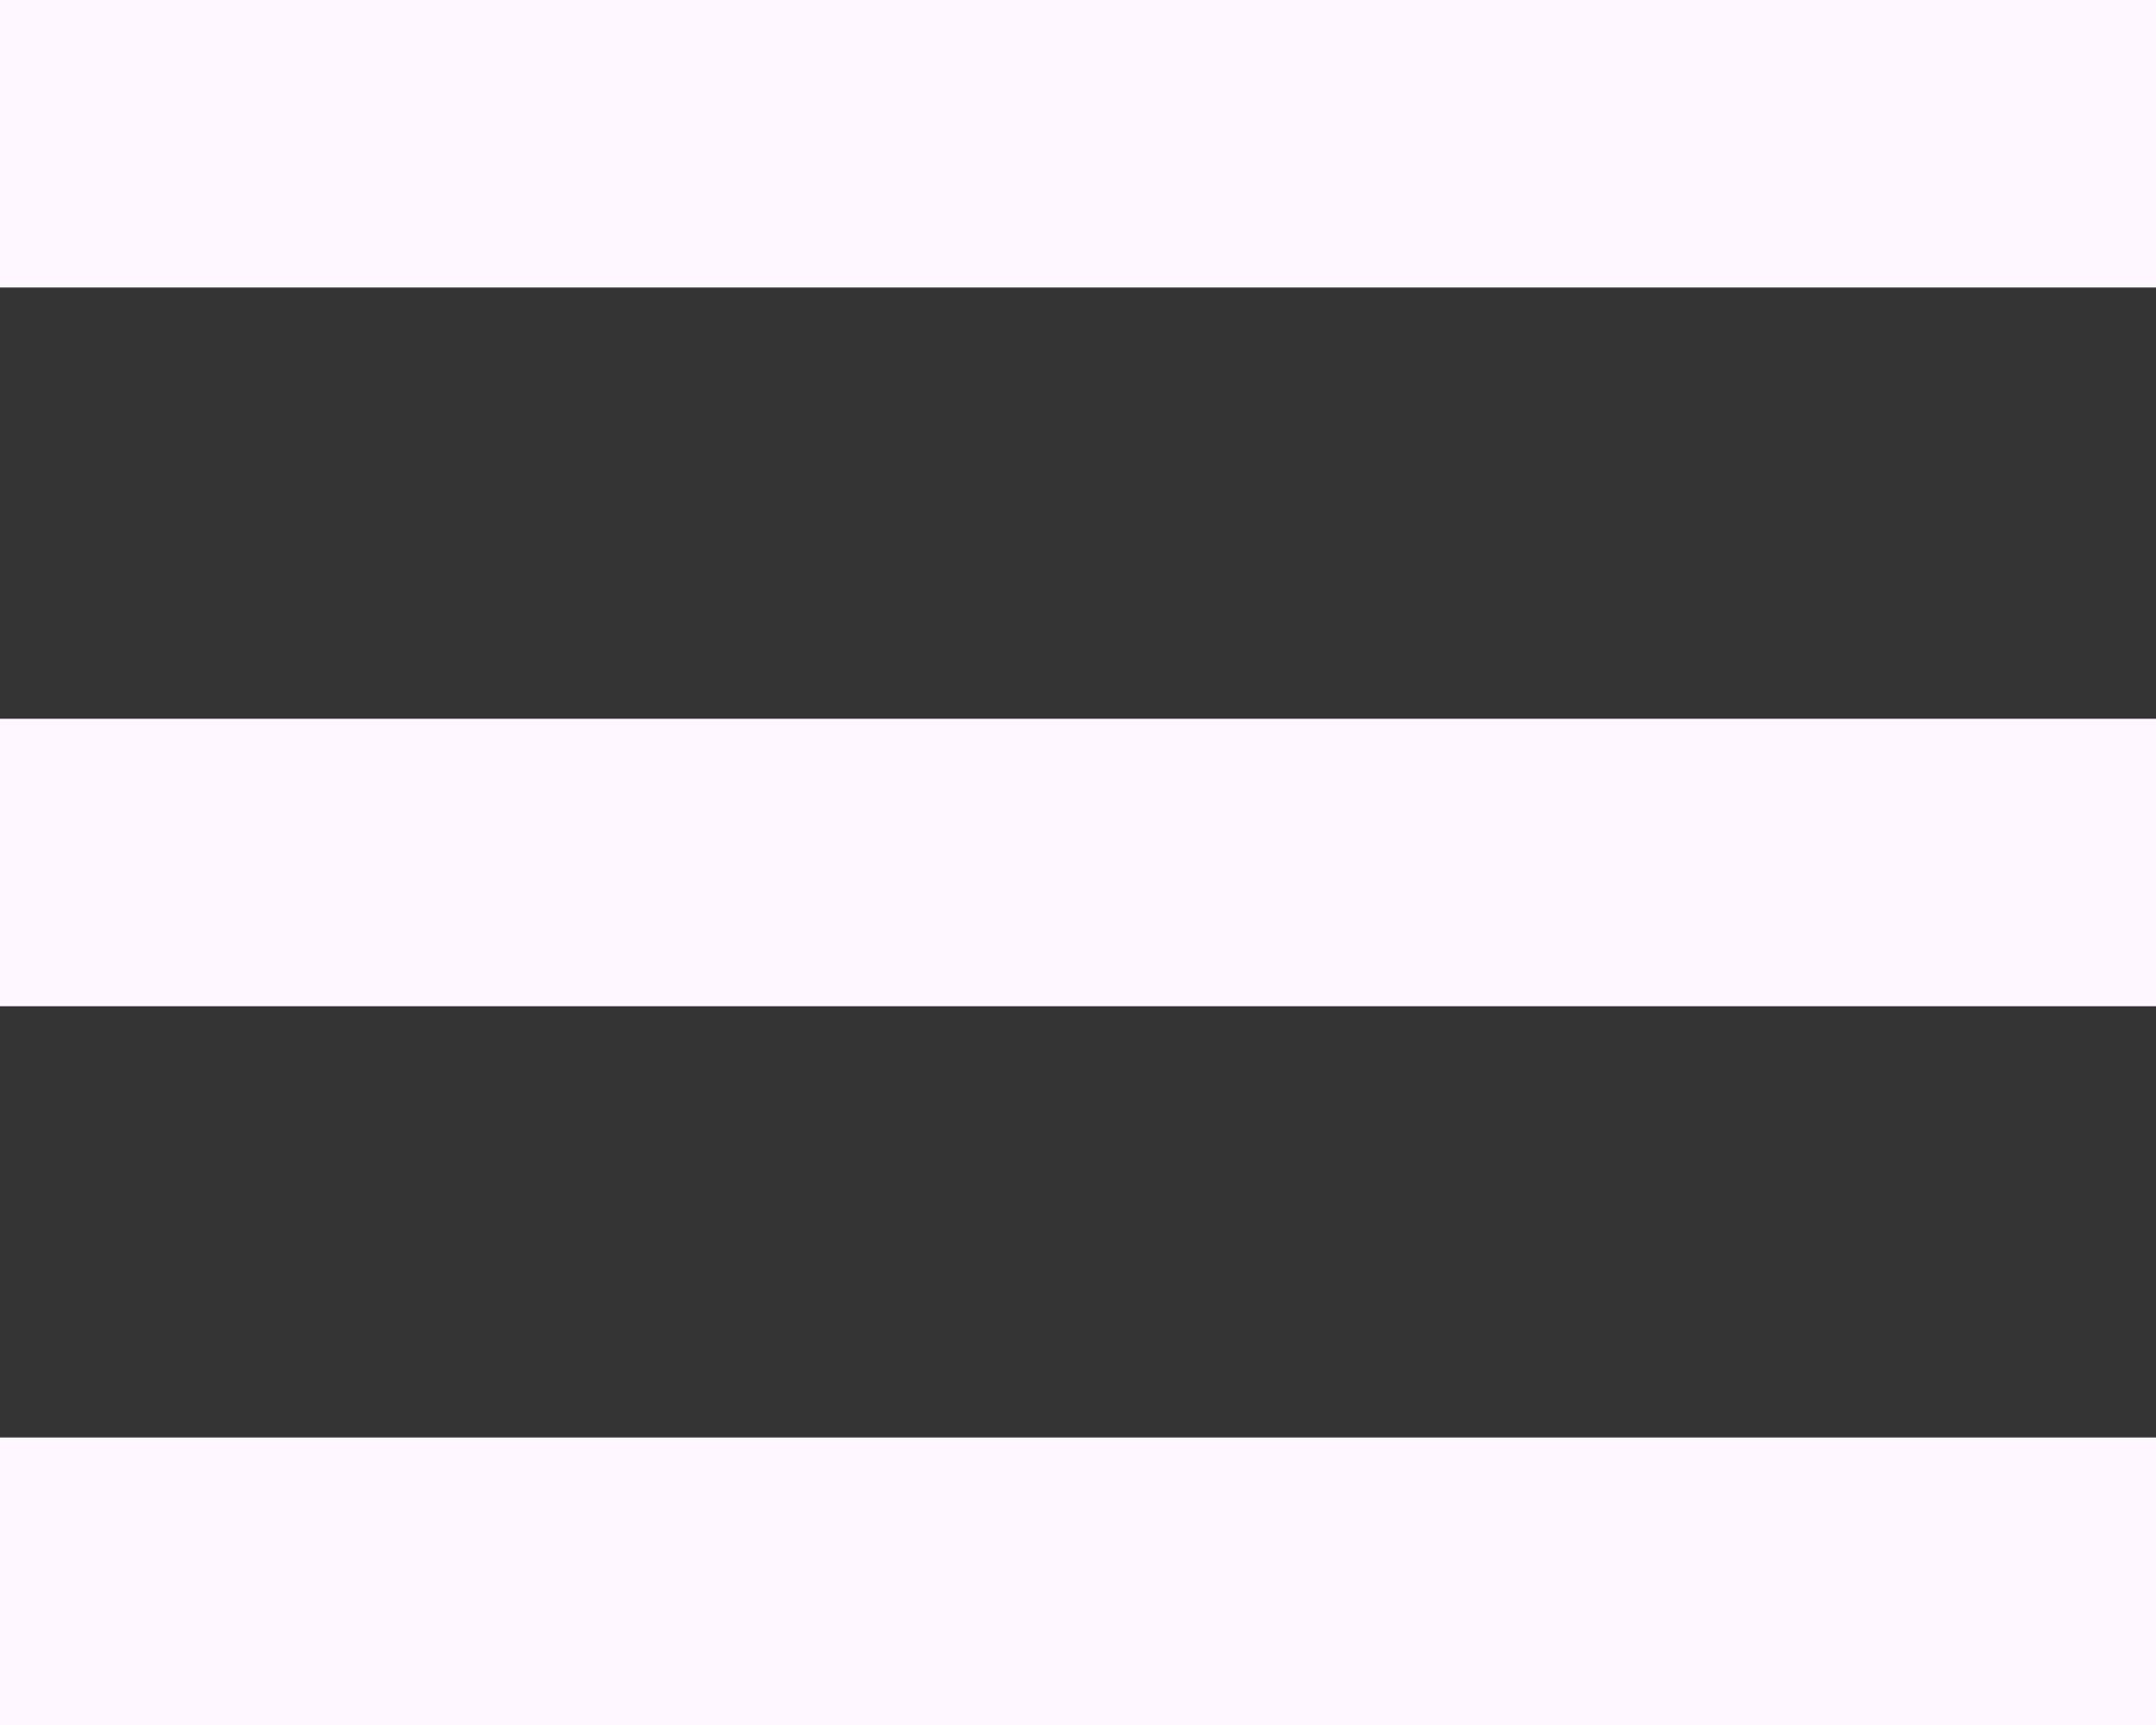 <svg width="35" height="28" viewBox="0 0 35 28" fill="none" xmlns="http://www.w3.org/2000/svg">
<rect x="0" y="0" width="35" height="28" fill="#333333" stroke="none"/>
<path d="M0 28V23.333H35V28H0ZM0 16.333V11.667H35V16.333H0ZM0 4.667V0H35V4.667H0Z" fill="#FEF7FF"/>
</svg>
